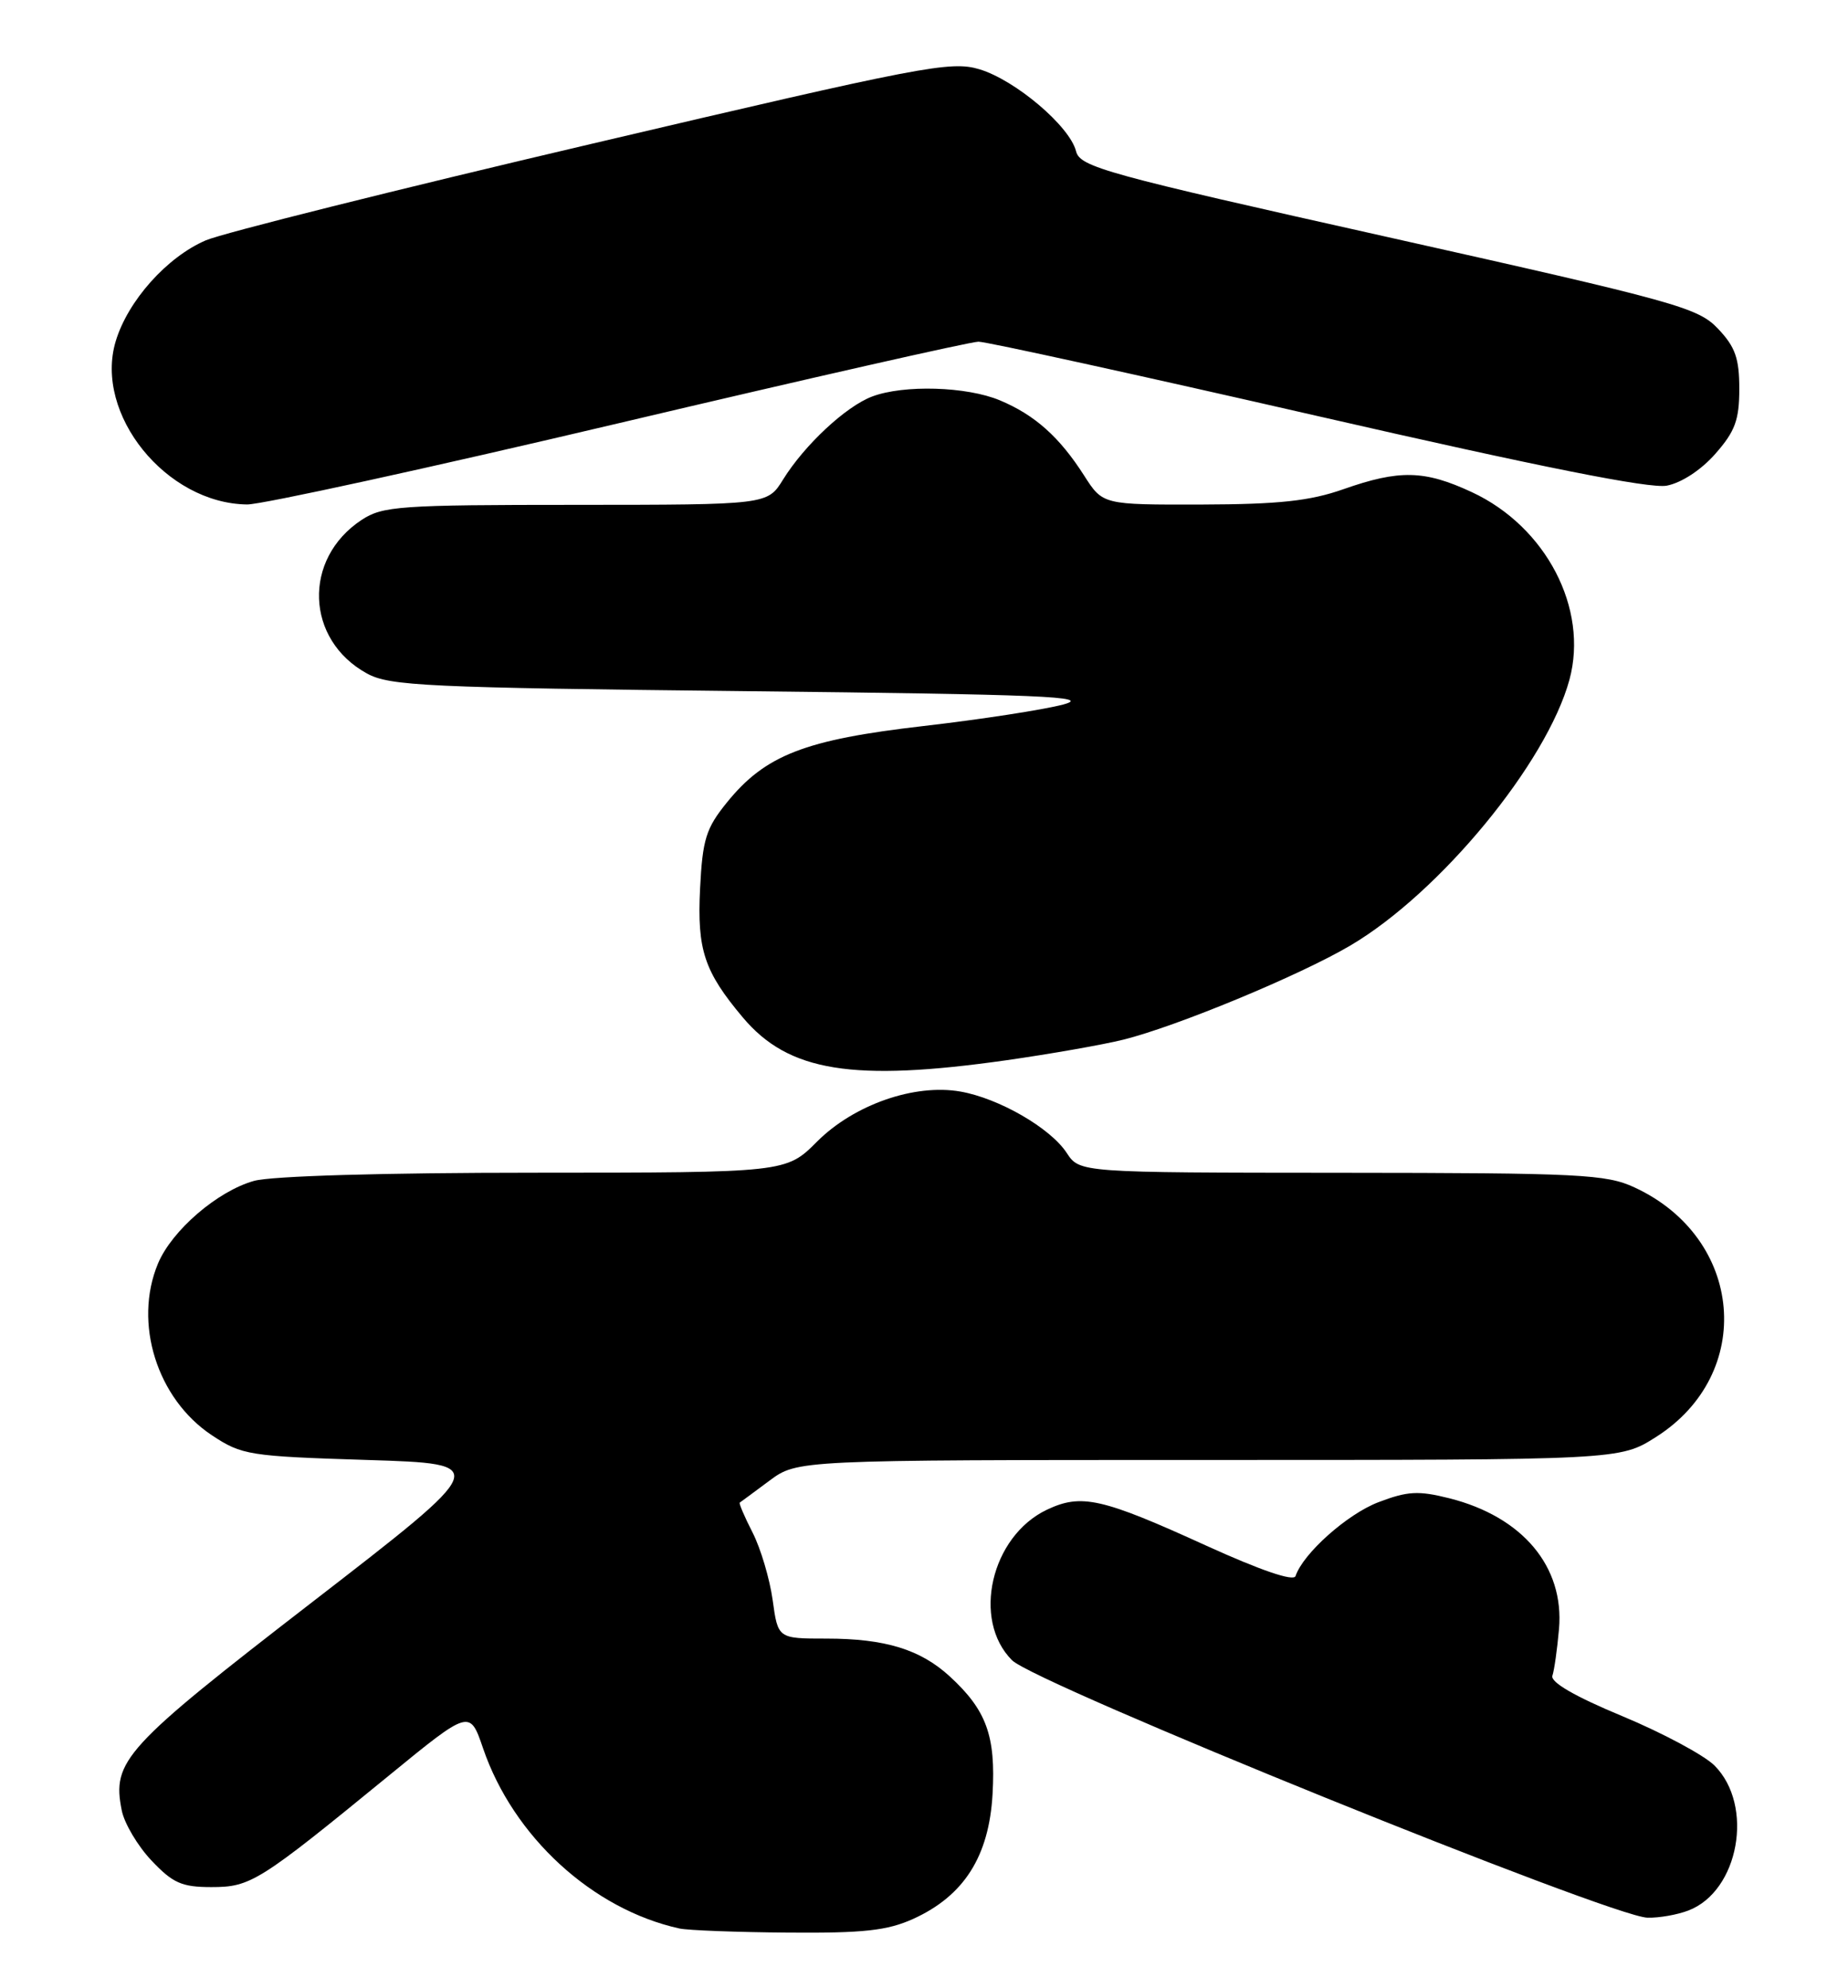 <?xml version="1.0" encoding="UTF-8" standalone="no"?>
<!DOCTYPE svg PUBLIC "-//W3C//DTD SVG 1.1//EN" "http://www.w3.org/Graphics/SVG/1.1/DTD/svg11.dtd" >
<svg xmlns="http://www.w3.org/2000/svg" xmlns:xlink="http://www.w3.org/1999/xlink" version="1.1" viewBox="0 0 238 256">
 <g >
 <path fill="currentColor"
d=" M 117.62 247.09 C 124.15 244.12 127.38 239.05 127.83 231.01 C 128.25 223.54 127.05 220.22 122.34 215.89 C 118.55 212.40 114.00 211.00 106.44 211.00 C 100.19 211.00 100.19 211.00 99.51 206.04 C 99.13 203.31 97.97 199.40 96.93 197.36 C 95.88 195.31 95.14 193.57 95.27 193.49 C 95.39 193.41 97.12 192.14 99.09 190.67 C 102.69 188.00 102.69 188.00 155.65 188.00 C 208.61 188.00 208.61 188.00 213.26 185.05 C 226.10 176.91 224.60 159.42 210.50 152.90 C 206.86 151.21 203.47 151.04 172.77 151.02 C 139.05 151.00 139.05 151.00 137.38 148.46 C 135.28 145.25 128.65 141.43 123.70 140.56 C 117.79 139.52 110.00 142.24 105.24 146.99 C 101.24 151.00 101.24 151.00 68.87 151.01 C 49.37 151.01 35.00 151.43 32.72 152.06 C 28.02 153.37 22.14 158.43 20.35 162.70 C 17.15 170.35 20.22 180.13 27.29 184.82 C 31.16 187.38 32.07 187.52 47.30 188.00 C 63.25 188.50 63.25 188.50 40.20 206.31 C 15.98 225.02 14.40 226.75 15.68 233.13 C 16.01 234.79 17.73 237.70 19.51 239.58 C 22.25 242.48 23.41 243.00 27.22 243.00 C 32.29 243.00 33.34 242.34 50.00 228.71 C 60.50 220.12 60.50 220.12 62.21 225.12 C 66.10 236.51 76.30 245.86 87.50 248.33 C 88.60 248.57 94.90 248.81 101.50 248.86 C 111.23 248.94 114.28 248.60 117.62 247.09 Z  M 217.43 246.02 C 223.96 243.54 225.95 232.49 220.80 227.34 C 219.46 226.01 214.13 223.15 208.94 220.99 C 202.82 218.45 199.65 216.61 199.93 215.78 C 200.17 215.08 200.55 212.37 200.78 209.77 C 201.48 201.73 196.09 195.31 186.65 192.93 C 182.67 191.93 181.27 192.01 177.52 193.44 C 173.51 194.97 167.82 200.04 166.85 202.95 C 166.61 203.67 162.39 202.23 155.41 199.06 C 141.88 192.89 139.27 192.30 134.82 194.41 C 127.63 197.83 125.14 208.60 130.34 213.79 C 133.35 216.81 207.52 246.85 212.18 246.94 C 213.66 246.98 216.02 246.56 217.43 246.02 Z  M 129.66 136.52 C 135.25 135.72 142.00 134.54 144.66 133.88 C 151.51 132.18 167.37 125.61 173.90 121.76 C 185.43 114.97 199.22 98.23 202.13 87.51 C 204.60 78.37 199.12 67.83 189.57 63.38 C 183.45 60.53 180.23 60.46 173.00 63.00 C 168.70 64.51 164.73 64.94 154.76 64.97 C 142.03 65.00 142.03 65.00 139.63 61.25 C 136.46 56.28 133.27 53.43 128.77 51.55 C 124.49 49.76 116.40 49.52 112.32 51.06 C 108.93 52.34 103.62 57.29 100.85 61.75 C 98.84 65.00 98.84 65.00 74.17 65.01 C 51.47 65.01 49.27 65.17 46.57 66.95 C 38.96 71.96 39.33 82.39 47.27 86.73 C 50.18 88.33 54.97 88.55 96.00 89.00 C 134.28 89.42 140.77 89.69 136.93 90.72 C 134.41 91.39 126.31 92.64 118.93 93.49 C 103.65 95.25 98.56 97.23 93.62 103.33 C 90.92 106.66 90.48 108.07 90.16 114.43 C 89.77 122.31 90.69 125.10 95.67 131.02 C 101.55 138.01 109.81 139.34 129.66 136.52 Z  M 79.67 54.50 C 104.14 48.72 125.00 44.00 126.02 44.00 C 127.04 44.00 146.68 48.31 169.67 53.57 C 198.36 60.14 212.46 62.95 214.65 62.54 C 216.55 62.18 219.10 60.51 220.92 58.43 C 223.46 55.55 224.00 54.07 224.00 50.07 C 224.00 46.14 223.48 44.66 221.25 42.32 C 218.68 39.61 215.88 38.84 178.82 30.55 C 142.29 22.39 139.09 21.51 138.58 19.47 C 137.77 16.25 130.76 10.31 126.14 8.92 C 122.43 7.81 118.85 8.50 76.32 18.49 C 51.12 24.40 28.70 30.01 26.50 30.95 C 21.50 33.10 16.46 38.74 14.90 43.95 C 12.09 53.31 21.39 64.84 31.83 64.96 C 33.67 64.98 55.19 60.28 79.67 54.50 Z "/>
</g>
</svg>